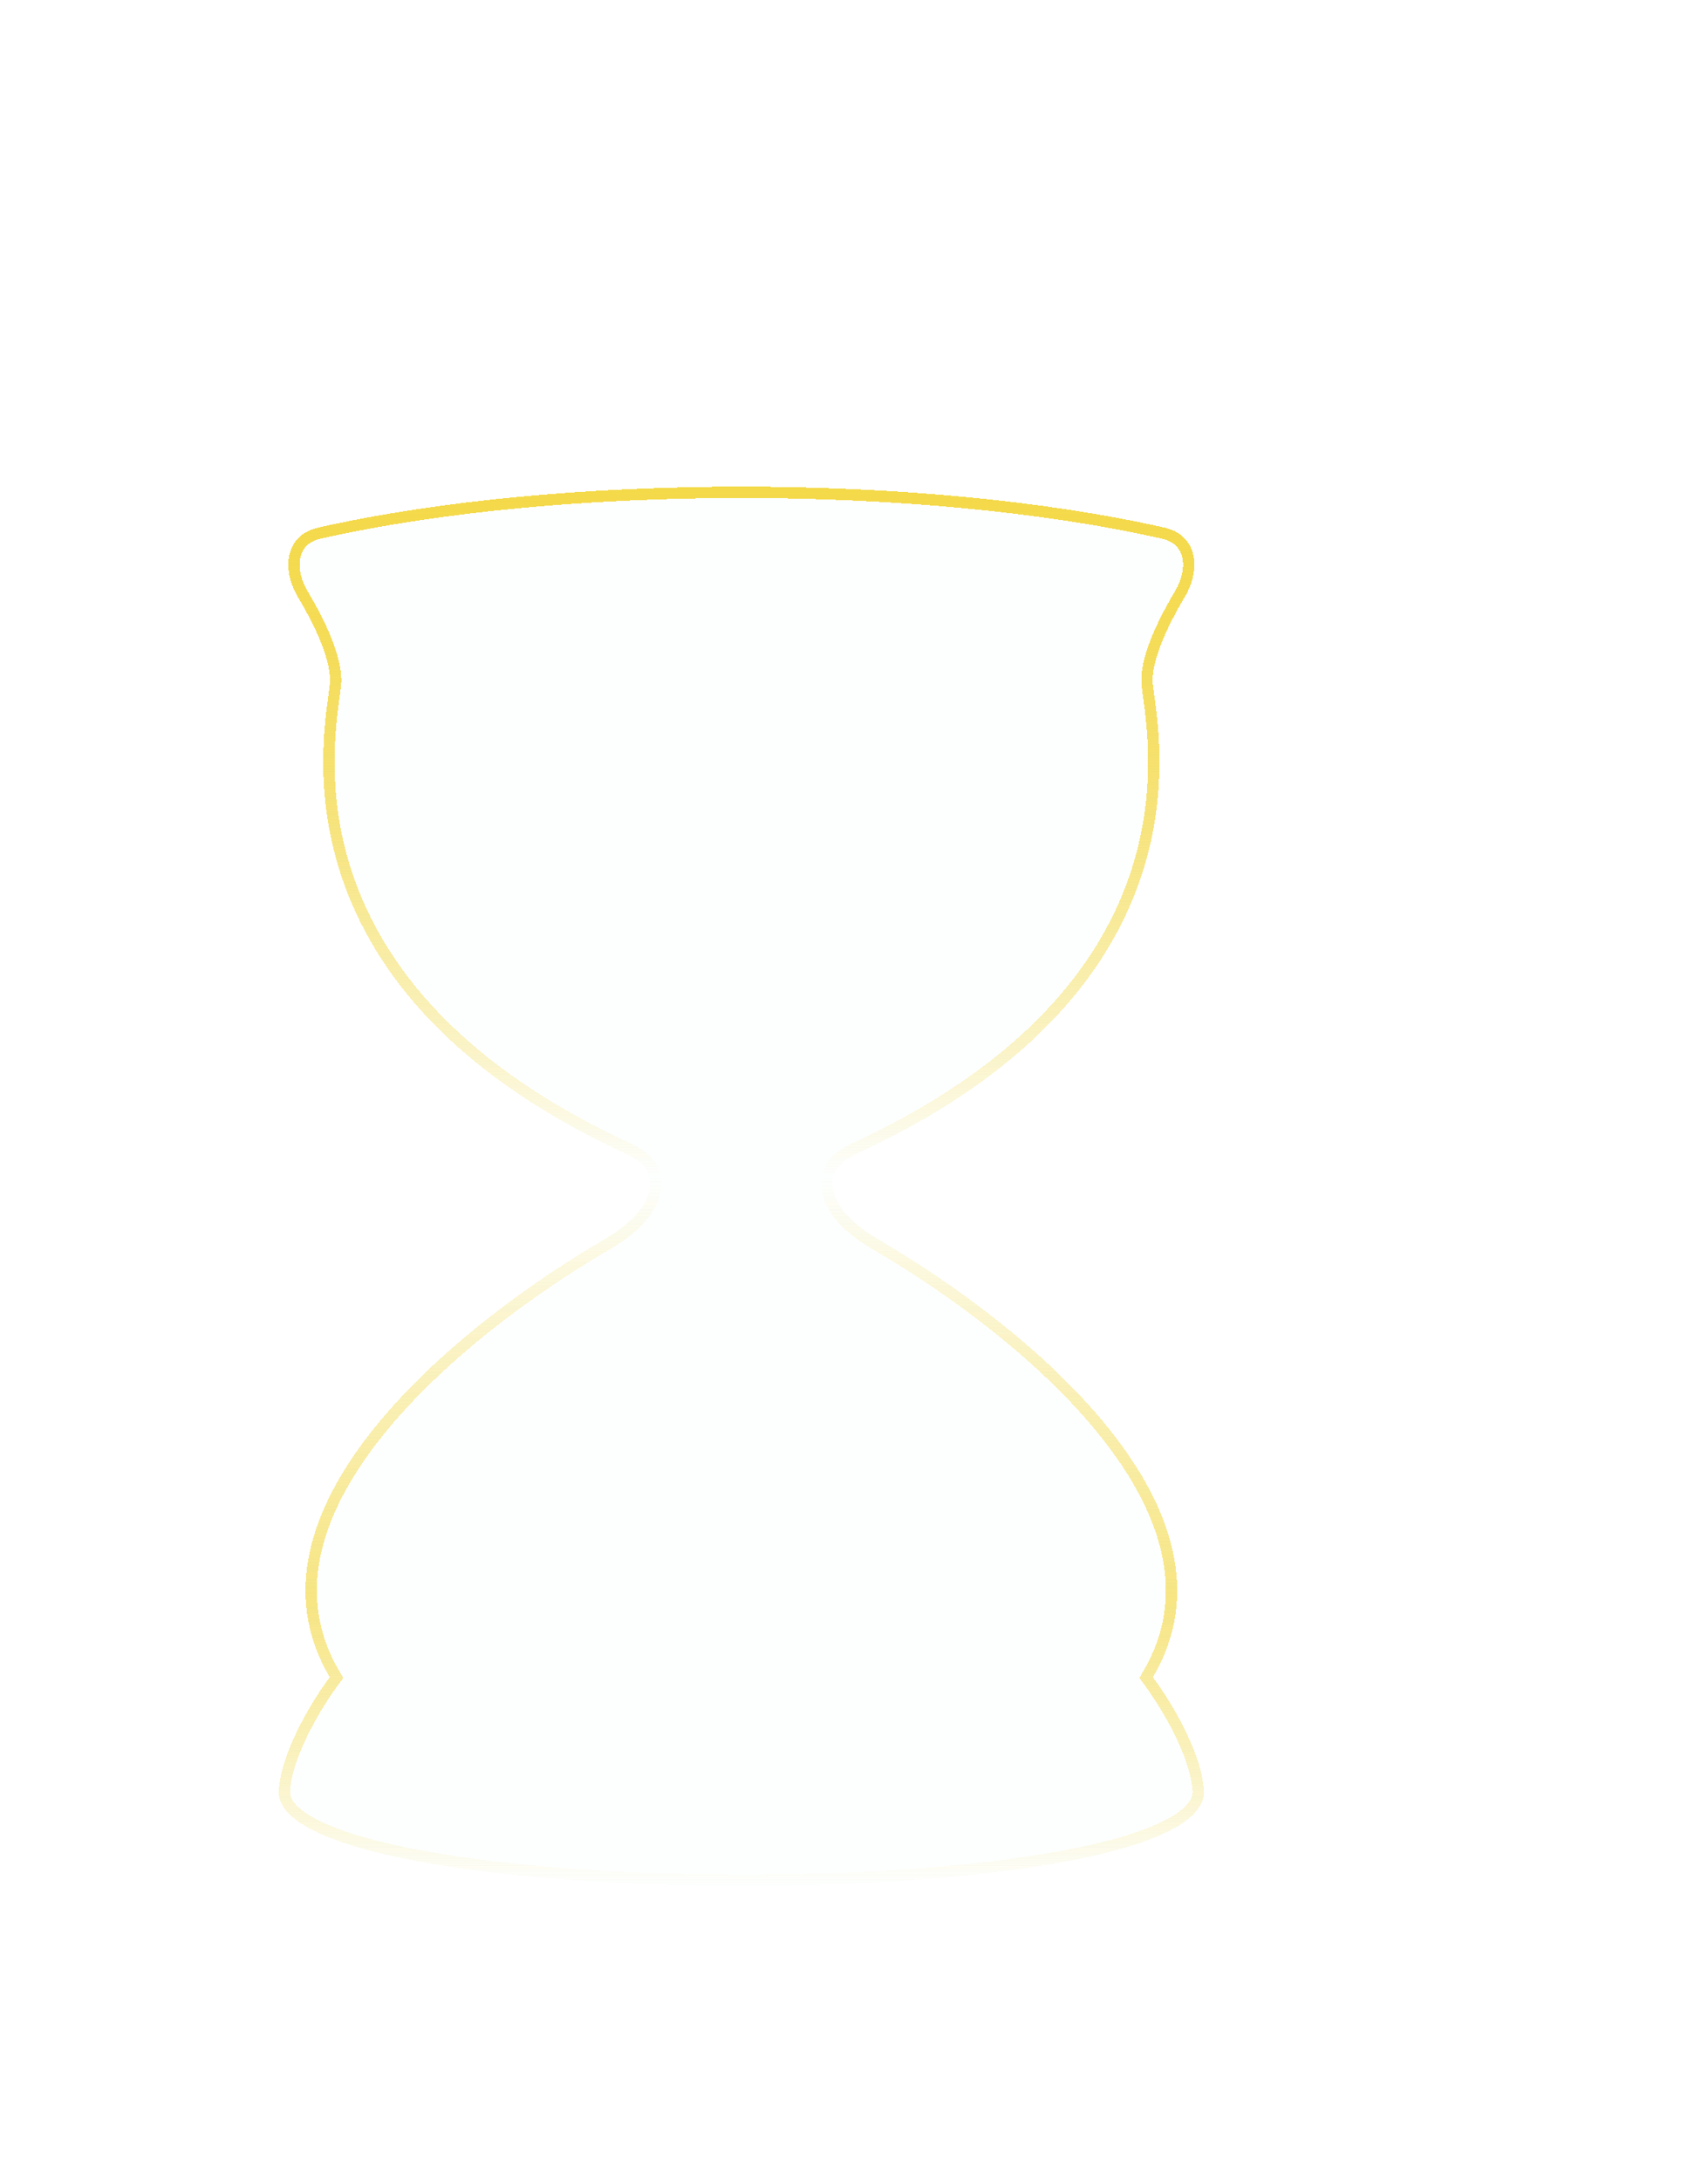 <svg width="636" height="812" viewBox="0 0 636 812" fill="none" xmlns="http://www.w3.org/2000/svg">
<g filter="url(#filter0_dii_898_11479)">
<path d="M471.49 216.506C470.71 208.183 476.703 195.29 483.393 184.029C489.67 173.462 487.884 160.994 475.898 158.275C386.107 137.91 250.405 137.906 160.598 158.275C148.612 160.994 146.826 173.462 153.103 184.029C159.793 195.29 165.786 208.183 165.006 216.506C163.454 233.058 140.601 327.717 272.496 390.078C277.734 392.554 282.834 394.512 283.97 400.193C285.916 409.919 275.882 418.235 267.313 423.23C211.108 455.992 128.345 524.281 165.006 586.292C159.027 594.205 146.859 613.723 146.015 628.493C143.327 675.536 493.203 676.134 490.481 628.493C489.637 613.723 477.469 594.205 471.49 586.292C508.151 524.281 425.388 455.992 369.184 423.23C360.614 418.235 350.581 409.919 352.526 400.193C353.662 394.512 358.762 392.554 364 390.078C495.896 327.717 473.042 233.058 471.49 216.506Z" fill="#FBFCFE" fill-opacity="0.19" shape-rendering="crispEdges"/>
<path d="M469.674 585.219L468.954 586.436L469.807 587.564C472.727 591.429 477.194 598.18 481.027 605.772C484.883 613.409 487.977 621.668 488.374 628.614C488.503 630.875 487.617 633.127 485.484 635.426C483.324 637.756 479.968 640.031 475.44 642.198C466.391 646.528 453.174 650.189 437.05 653.131C404.844 659.009 361.587 661.927 318.263 661.89C274.939 661.852 231.678 658.86 199.467 652.963C183.34 650.011 170.118 646.355 161.063 642.048C156.532 639.893 153.173 637.635 151.011 635.326C148.876 633.048 147.995 630.828 148.122 628.614C148.519 621.668 151.613 613.409 155.469 605.772C159.302 598.18 163.77 591.429 166.689 587.564L167.542 586.436L166.822 585.218C149.168 555.357 160.046 523.783 182.982 495.111C205.889 466.476 240.385 441.369 268.375 425.053C272.759 422.498 277.637 419.029 281.191 414.853C284.743 410.681 287.189 405.529 286.039 399.779C285.342 396.295 283.398 393.965 281.014 392.228C279.073 390.815 276.726 389.722 274.53 388.699C274.147 388.521 273.769 388.345 273.398 388.17C207.914 357.209 181.102 318.38 170.721 285.479C161.698 256.885 164.995 232.604 166.558 221.096C166.8 219.316 167 217.841 167.107 216.703C167.545 212.033 166.087 206.347 163.819 200.595C161.525 194.781 158.295 188.637 154.917 182.951C151.988 178.02 151.053 172.825 152.053 168.707C153.021 164.719 155.842 161.518 161.065 160.333C250.565 140.034 385.947 140.038 475.432 160.333C480.655 161.518 483.475 164.719 484.444 168.707C485.444 172.825 484.508 178.02 481.579 182.951C478.202 188.637 474.971 194.781 472.678 200.595C470.409 206.347 468.952 212.033 469.39 216.703C469.496 217.841 469.697 219.316 469.938 221.097C471.501 232.604 474.798 256.885 465.776 285.479C455.394 318.38 428.582 357.209 363.098 388.17C362.727 388.345 362.349 388.521 361.967 388.7C359.77 389.722 357.423 390.815 355.483 392.228C353.098 393.965 351.154 396.295 350.457 399.779C349.307 405.53 351.753 410.681 355.305 414.854C358.86 419.029 363.738 422.498 368.121 425.053C396.111 441.369 430.608 466.476 453.514 495.111C476.45 523.783 487.328 555.357 469.674 585.219Z" stroke="url(#paint0_linear_898_11479)" stroke-width="4.22" shape-rendering="crispEdges"/>
</g>
<g filter="url(#filter1_dii_898_11479)">
<path d="M471.49 216.506C470.71 208.183 476.703 195.29 483.393 184.029C489.67 173.462 487.884 160.994 475.898 158.275C386.107 137.91 250.405 137.906 160.598 158.275C148.612 160.994 146.826 173.462 153.103 184.029C159.793 195.29 165.786 208.183 165.006 216.506C163.454 233.058 140.601 327.717 272.496 390.078C277.734 392.554 282.834 394.512 283.97 400.193C285.916 409.919 275.882 418.235 267.313 423.23C211.108 455.992 128.345 524.281 165.006 586.292C159.027 594.205 146.859 613.723 146.015 628.493C143.327 675.536 493.203 676.134 490.481 628.493C489.637 613.723 477.469 594.205 471.49 586.292C508.151 524.281 425.388 455.992 369.184 423.23C360.614 418.235 350.581 409.919 352.526 400.193C353.662 394.512 358.762 392.554 364 390.078C495.896 327.717 473.042 233.058 471.49 216.506Z" fill="#FBFCFE" fill-opacity="0.19" shape-rendering="crispEdges"/>
<path d="M469.674 585.219L468.954 586.436L469.807 587.564C472.727 591.429 477.194 598.18 481.027 605.772C484.883 613.409 487.977 621.668 488.374 628.614C488.503 630.875 487.617 633.127 485.484 635.426C483.324 637.756 479.968 640.031 475.44 642.198C466.391 646.528 453.174 650.189 437.05 653.131C404.844 659.009 361.587 661.927 318.263 661.89C274.939 661.852 231.678 658.86 199.467 652.963C183.34 650.011 170.118 646.355 161.063 642.048C156.532 639.893 153.173 637.635 151.011 635.326C148.876 633.048 147.995 630.828 148.122 628.614C148.519 621.668 151.613 613.409 155.469 605.772C159.302 598.18 163.77 591.429 166.689 587.564L167.542 586.436L166.822 585.218C149.168 555.357 160.046 523.783 182.982 495.111C205.889 466.476 240.385 441.369 268.375 425.053C272.759 422.498 277.637 419.029 281.191 414.853C284.743 410.681 287.189 405.529 286.039 399.779C285.342 396.295 283.398 393.965 281.014 392.228C279.073 390.815 276.726 389.722 274.53 388.699C274.147 388.521 273.769 388.345 273.398 388.17C207.914 357.209 181.102 318.38 170.721 285.479C161.698 256.885 164.995 232.604 166.558 221.096C166.8 219.316 167 217.841 167.107 216.703C167.545 212.033 166.087 206.347 163.819 200.595C161.525 194.781 158.295 188.637 154.917 182.951C151.988 178.02 151.053 172.825 152.053 168.707C153.021 164.719 155.842 161.518 161.065 160.333C250.565 140.034 385.947 140.038 475.432 160.333C480.655 161.518 483.475 164.719 484.444 168.707C485.444 172.825 484.508 178.02 481.579 182.951C478.202 188.637 474.971 194.781 472.678 200.595C470.409 206.347 468.952 212.033 469.39 216.703C469.496 217.841 469.697 219.316 469.938 221.097C471.501 232.604 474.798 256.885 465.776 285.479C455.394 318.38 428.582 357.209 363.098 388.17C362.727 388.345 362.349 388.521 361.967 388.7C359.77 389.722 357.423 390.815 355.483 392.228C353.098 393.965 351.154 396.295 350.457 399.779C349.307 405.53 351.753 410.681 355.305 414.854C358.86 419.029 363.738 422.498 368.121 425.053C396.111 441.369 430.608 466.476 453.514 495.111C476.45 523.783 487.328 555.357 469.674 585.219Z" stroke="url(#paint1_linear_898_11479)" stroke-width="4.22" shape-rendering="crispEdges"/>
</g>
<defs>
<filter id="filter0_dii_898_11479" x="0.794" y="0.117" width="634.909" height="811.412" filterUnits="userSpaceOnUse" color-interpolation-filters="sRGB">
<feFlood flood-opacity="0" result="BackgroundImageFix"/>
<feColorMatrix in="SourceAlpha" type="matrix" values="0 0 0 0 0 0 0 0 0 0 0 0 0 0 0 0 0 0 127 0" result="hardAlpha"/>
<feOffset dy="2.323"/>
<feGaussianBlur stdDeviation="72.603"/>
<feComposite in2="hardAlpha" operator="out"/>
<feColorMatrix type="matrix" values="0 0 0 0 0.957 0 0 0 0 0.851 0 0 0 0 0.29 0 0 0 0.32 0"/>
<feBlend mode="normal" in2="BackgroundImageFix" result="effect1_dropShadow_898_11479"/>
<feBlend mode="normal" in="SourceGraphic" in2="effect1_dropShadow_898_11479" result="shape"/>
<feColorMatrix in="SourceAlpha" type="matrix" values="0 0 0 0 0 0 0 0 0 0 0 0 0 0 0 0 0 0 127 0" result="hardAlpha"/>
<feOffset dy="7.385"/>
<feGaussianBlur stdDeviation="48.004"/>
<feComposite in2="hardAlpha" operator="arithmetic" k2="-1" k3="1"/>
<feColorMatrix type="matrix" values="0 0 0 0 0.957 0 0 0 0 0.851 0 0 0 0 0.286 0 0 0 1 0"/>
<feBlend mode="normal" in2="shape" result="effect2_innerShadow_898_11479"/>
<feColorMatrix in="SourceAlpha" type="matrix" values="0 0 0 0 0 0 0 0 0 0 0 0 0 0 0 0 0 0 127 0" result="hardAlpha"/>
<feOffset dx="-42.201" dy="28.486"/>
<feGaussianBlur stdDeviation="23.738"/>
<feComposite in2="hardAlpha" operator="arithmetic" k2="-1" k3="1"/>
<feColorMatrix type="matrix" values="0 0 0 0 0.957 0 0 0 0 0.851 0 0 0 0 0.286 0 0 0 0.7 0"/>
<feBlend mode="normal" in2="effect2_innerShadow_898_11479" result="effect3_innerShadow_898_11479"/>
</filter>
<filter id="filter1_dii_898_11479" x="0.794" y="0.117" width="634.909" height="811.412" filterUnits="userSpaceOnUse" color-interpolation-filters="sRGB">
<feFlood flood-opacity="0" result="BackgroundImageFix"/>
<feColorMatrix in="SourceAlpha" type="matrix" values="0 0 0 0 0 0 0 0 0 0 0 0 0 0 0 0 0 0 127 0" result="hardAlpha"/>
<feOffset dy="2.323"/>
<feGaussianBlur stdDeviation="72.603"/>
<feComposite in2="hardAlpha" operator="out"/>
<feColorMatrix type="matrix" values="0 0 0 0 0.957 0 0 0 0 0.851 0 0 0 0 0.29 0 0 0 0.32 0"/>
<feBlend mode="normal" in2="BackgroundImageFix" result="effect1_dropShadow_898_11479"/>
<feBlend mode="normal" in="SourceGraphic" in2="effect1_dropShadow_898_11479" result="shape"/>
<feColorMatrix in="SourceAlpha" type="matrix" values="0 0 0 0 0 0 0 0 0 0 0 0 0 0 0 0 0 0 127 0" result="hardAlpha"/>
<feOffset dy="7.385"/>
<feGaussianBlur stdDeviation="48.004"/>
<feComposite in2="hardAlpha" operator="arithmetic" k2="-1" k3="1"/>
<feColorMatrix type="matrix" values="0 0 0 0 0.957 0 0 0 0 0.851 0 0 0 0 0.286 0 0 0 1 0"/>
<feBlend mode="normal" in2="shape" result="effect2_innerShadow_898_11479"/>
<feColorMatrix in="SourceAlpha" type="matrix" values="0 0 0 0 0 0 0 0 0 0 0 0 0 0 0 0 0 0 127 0" result="hardAlpha"/>
<feOffset dx="-42.201" dy="28.486"/>
<feGaussianBlur stdDeviation="23.738"/>
<feComposite in2="hardAlpha" operator="arithmetic" k2="-1" k3="1"/>
<feColorMatrix type="matrix" values="0 0 0 0 0.957 0 0 0 0 0.851 0 0 0 0 0.286 0 0 0 0.7 0"/>
<feBlend mode="normal" in2="effect2_innerShadow_898_11479" result="effect3_innerShadow_898_11479"/>
</filter>
<linearGradient id="paint0_linear_898_11479" x1="318.248" y1="143" x2="318.248" y2="664" gradientUnits="userSpaceOnUse">
<stop stop-color="#F4D949"/>
<stop offset="0.493" stop-color="#F4D949" stop-opacity="0"/>
<stop offset="0.795" stop-color="#F4D949" stop-opacity="0.48"/>
<stop offset="1" stop-color="#F4D949" stop-opacity="0"/>
</linearGradient>
<linearGradient id="paint1_linear_898_11479" x1="318.248" y1="143" x2="318.248" y2="664" gradientUnits="userSpaceOnUse">
<stop stop-color="#F4D949"/>
<stop offset="0.493" stop-color="#F4D949" stop-opacity="0"/>
<stop offset="0.795" stop-color="#F4D949" stop-opacity="0.48"/>
<stop offset="1" stop-color="#F4D949" stop-opacity="0"/>
</linearGradient>
</defs>
</svg>
